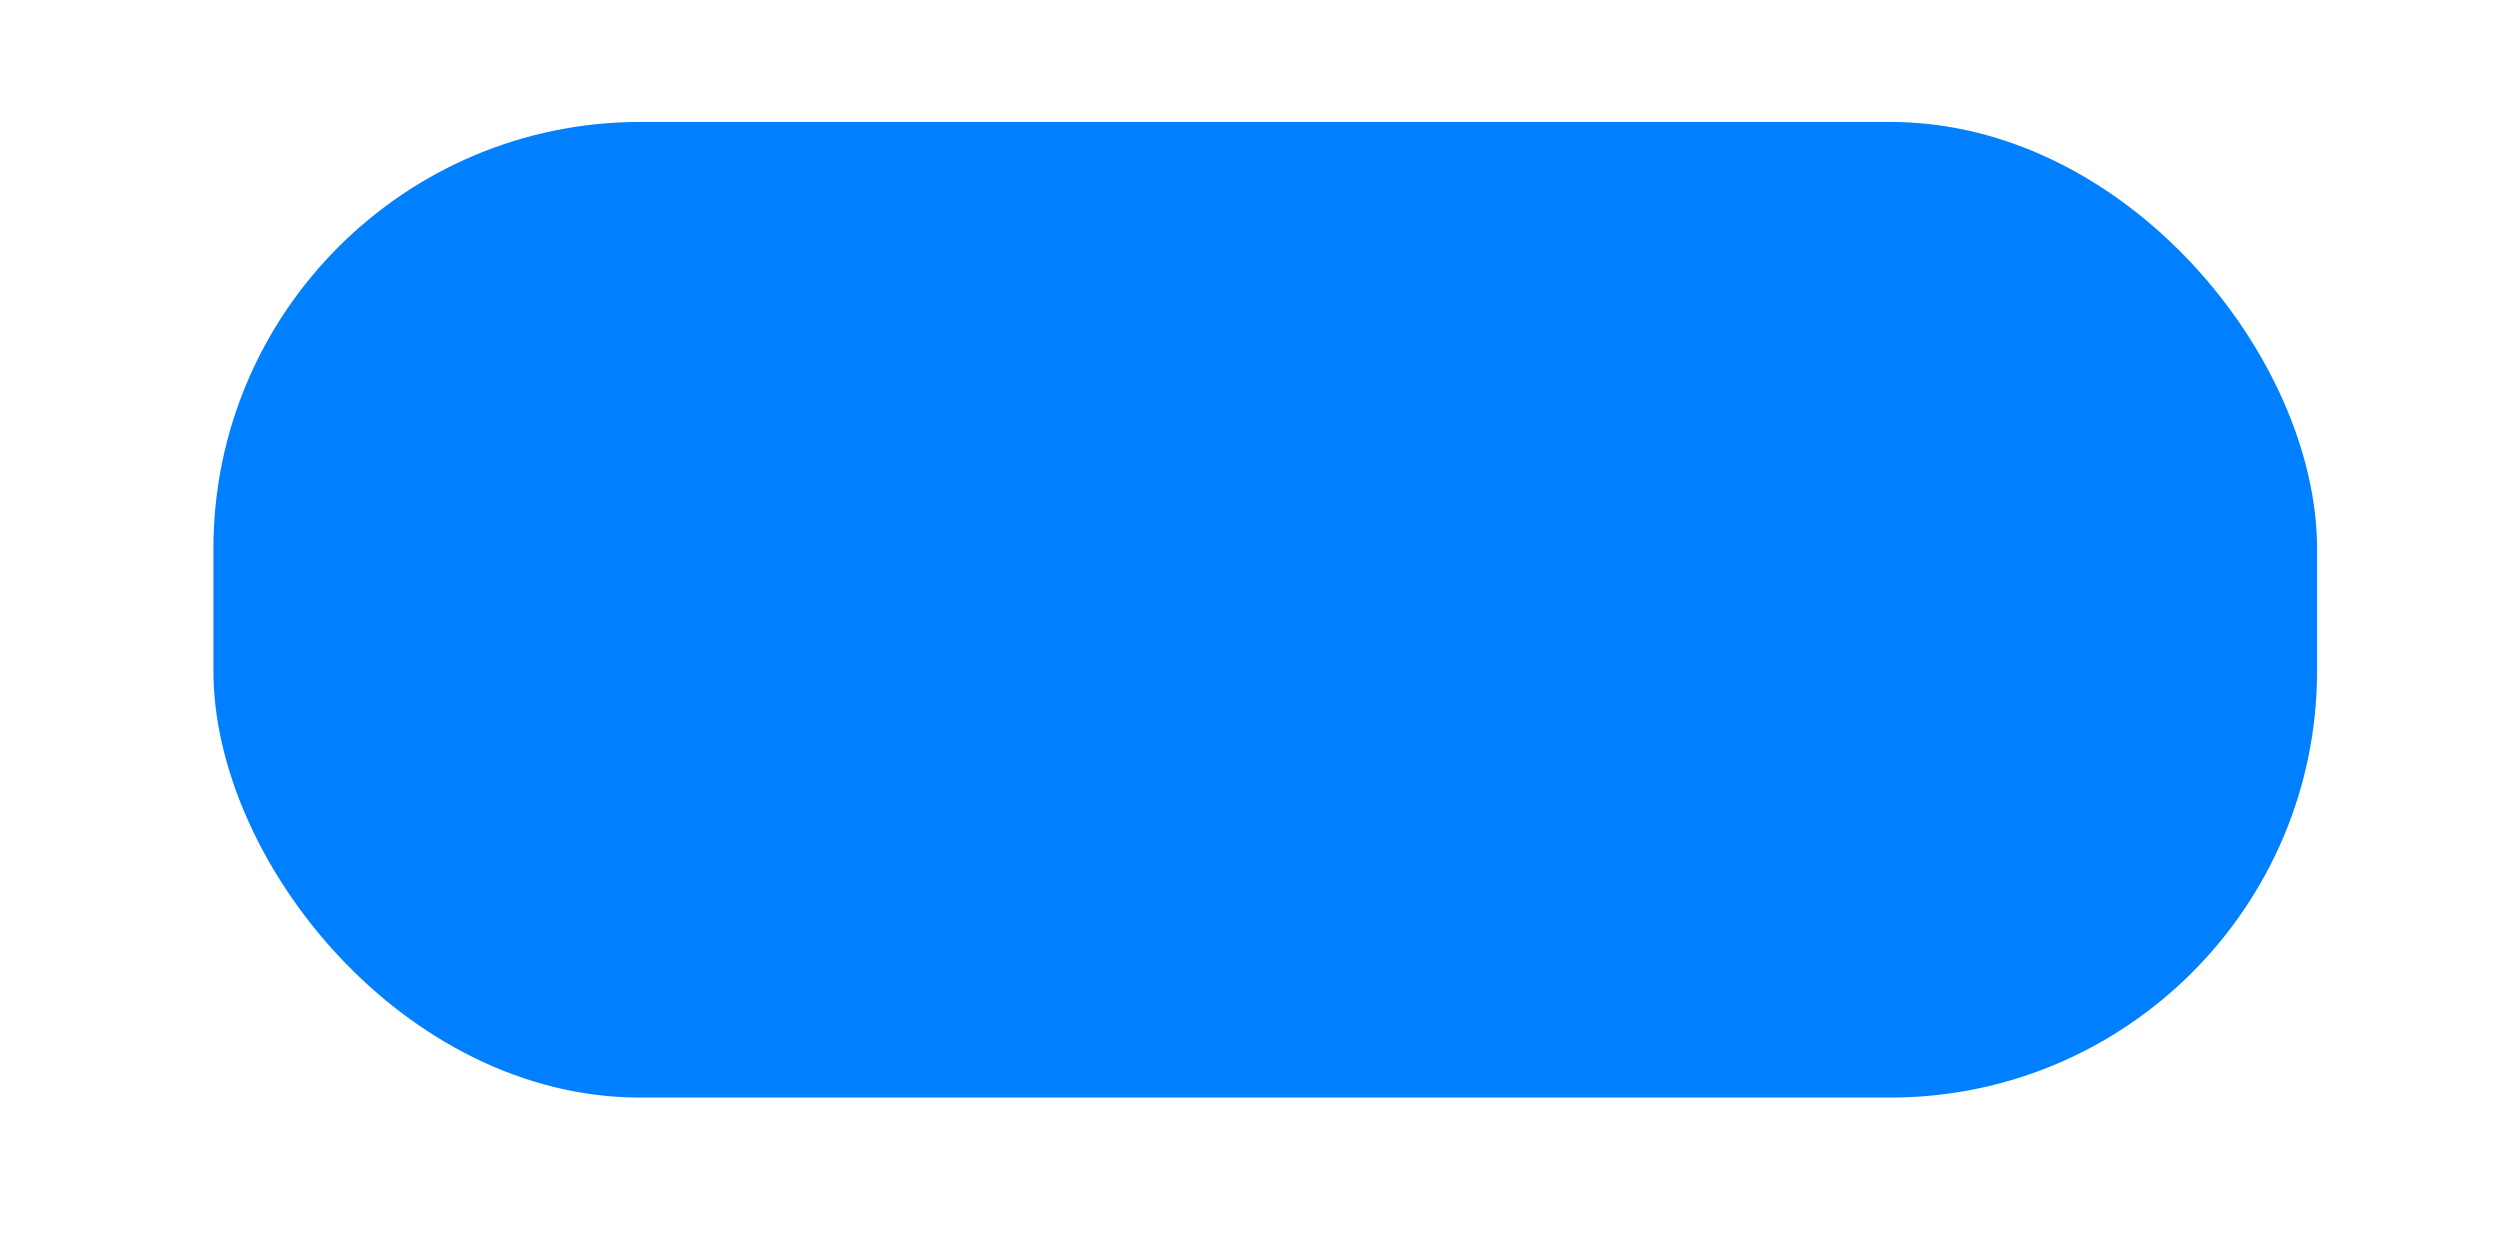 <?xml version="1.0" encoding="UTF-8"?>
<svg width="82px" height="41px" viewBox="0 0 82 41" version="1.1" xmlns="http://www.w3.org/2000/svg" xmlns:xlink="http://www.w3.org/1999/xlink">
    <!-- Generator: Sketch 50.2 (55047) - http://www.bohemiancoding.com/sketch -->
    <title>online_booking_time_1_slice</title>
    <desc>Created with Sketch.</desc>
    <defs></defs>
    <g id="Page-1" stroke="none" stroke-width="1" fill="none" fill-rule="evenodd">
        <g id="Artboard">
            <g id="online_booking_time_1">
                <rect id="Rectangle-5-Copy" x="0" y="0" width="82" height="41"></rect>
                <rect id="Rectangle-Copy-2" fill="#0080FF" x="7" y="4" width="69" height="32" rx="14"></rect>
            </g>
        </g>
    </g>
</svg>